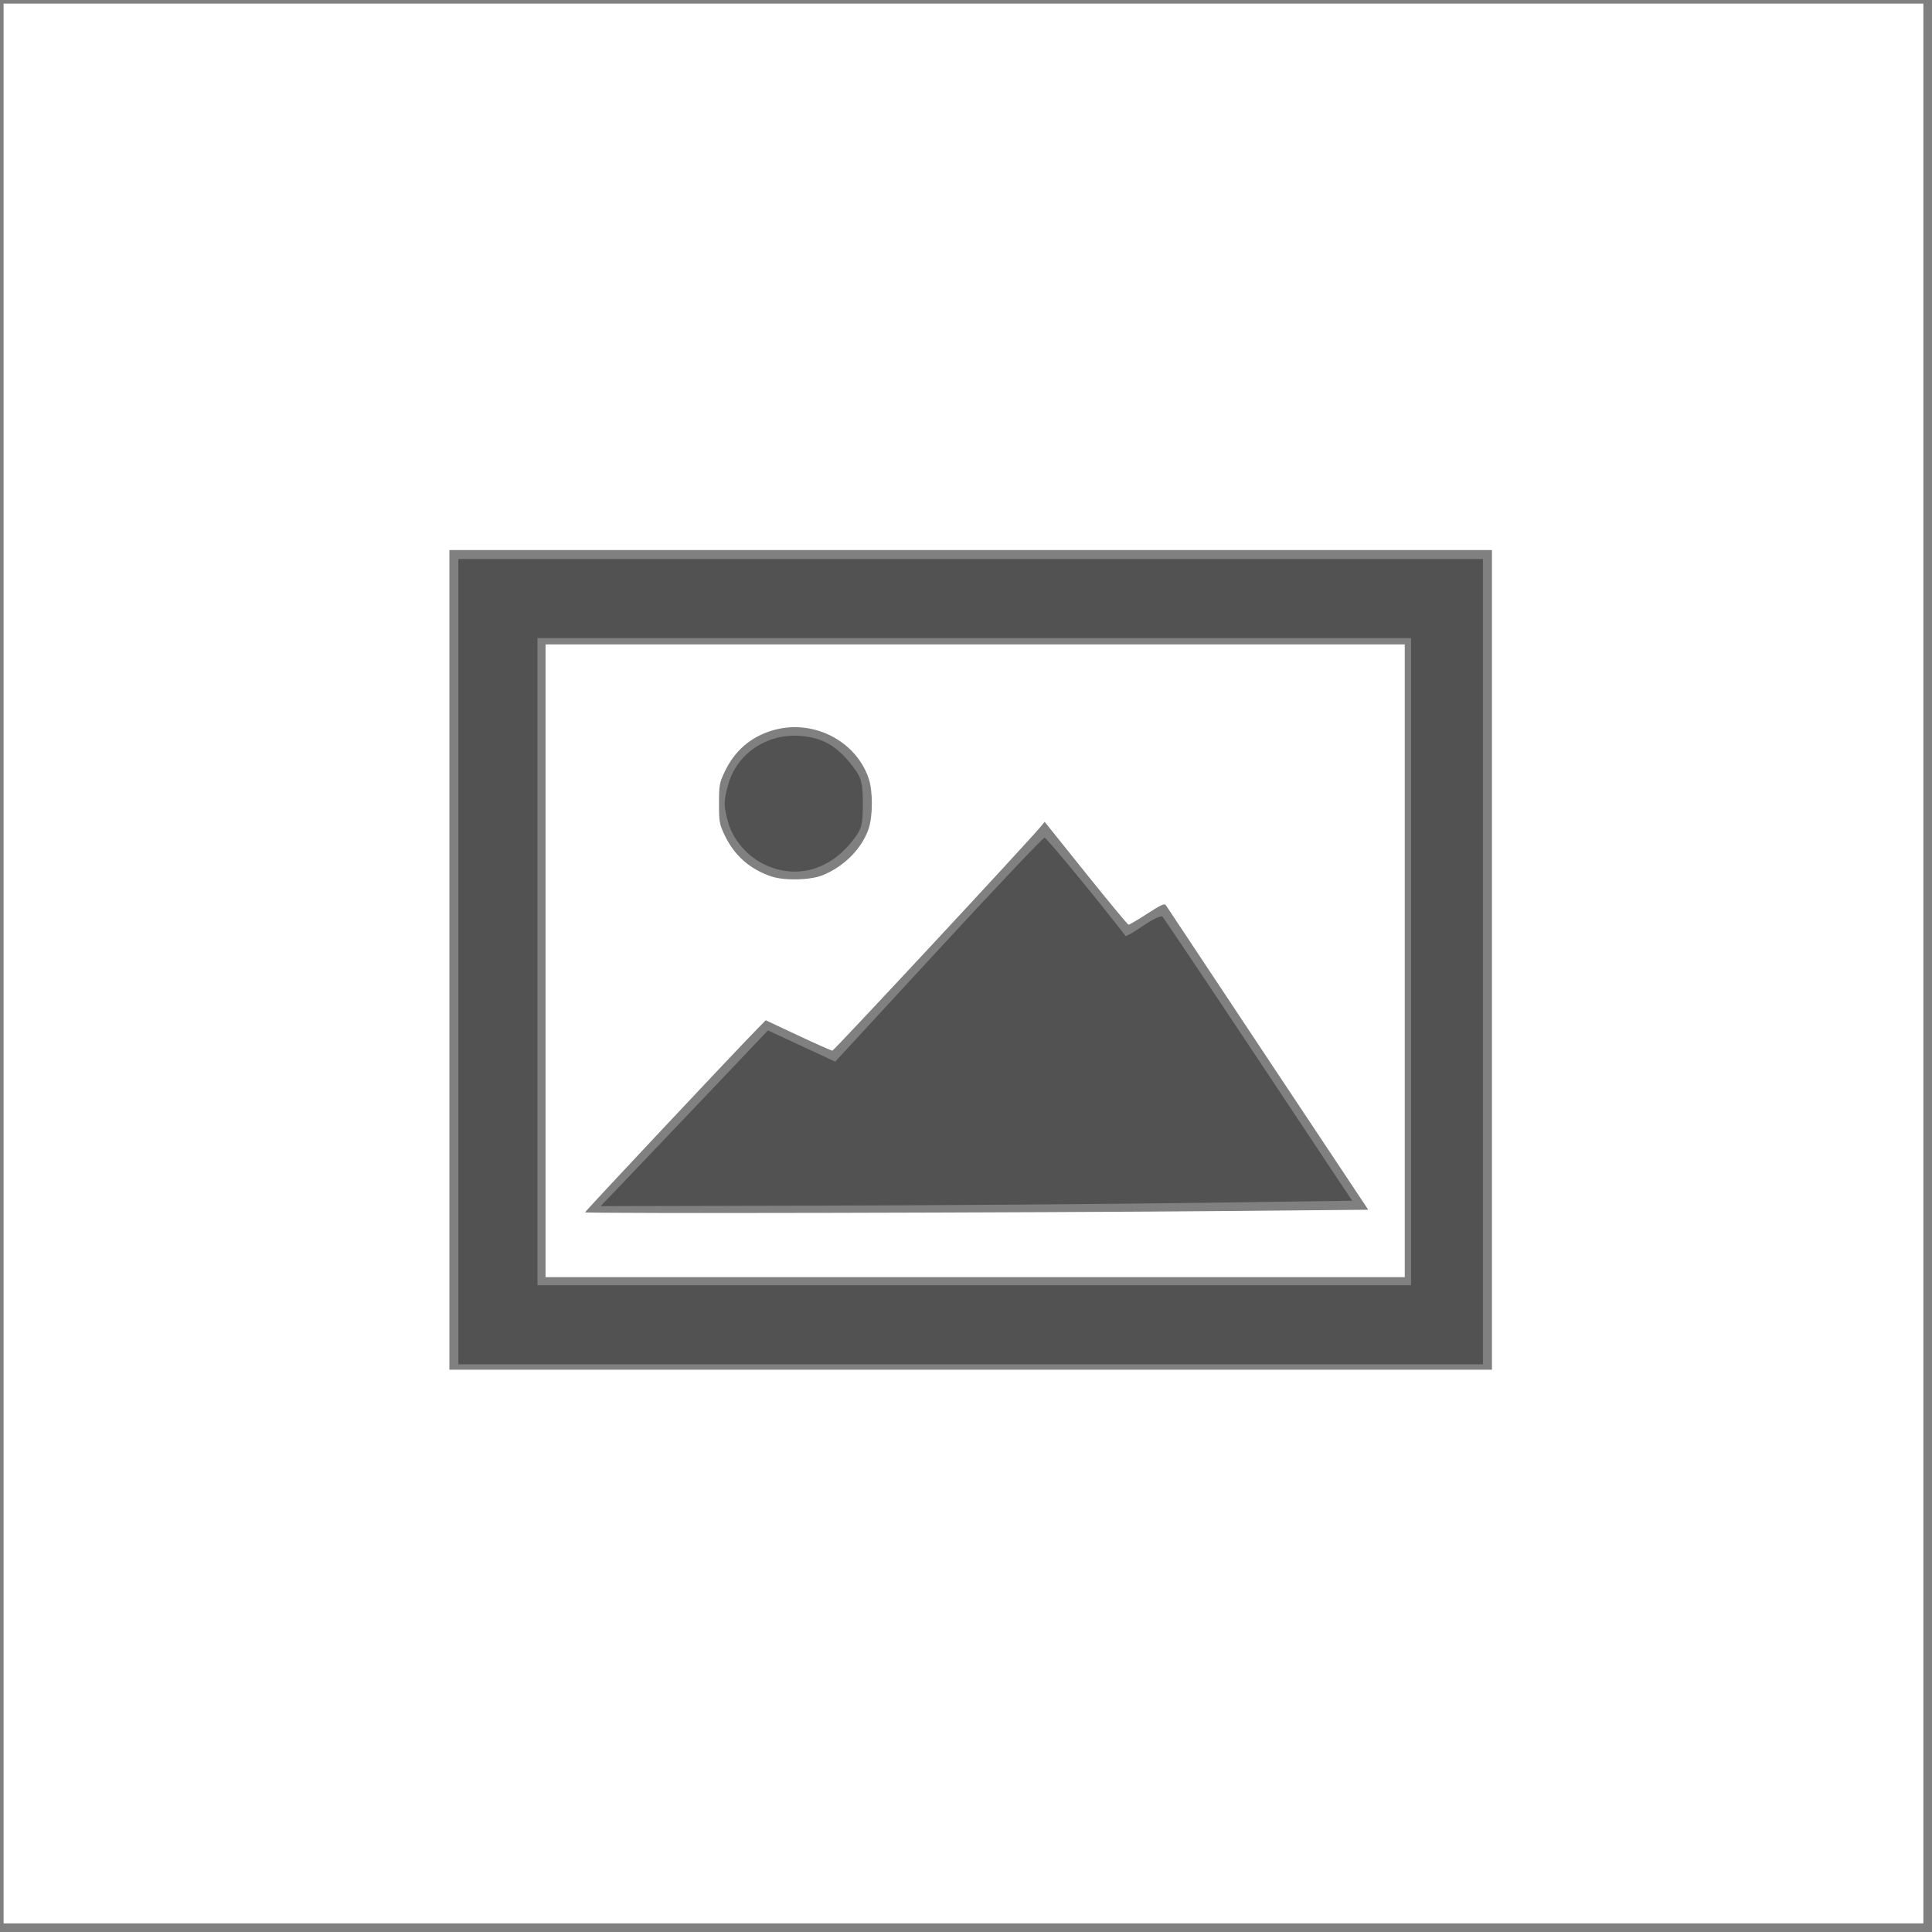 <?xml version="1.0" encoding="UTF-8" standalone="no"?>
<!-- Created with Inkscape (http://www.inkscape.org/) -->

<svg
   version="1.1"
   id="svg9"
   width="380"
   height="380"
   viewBox="0 0 380 380"
   sodipodi:docname="noPicture.svg"
   inkscape:version="1.1.2 (b8e25be833, 2022-02-05)"
   xmlns:inkscape="http://www.inkscape.org/namespaces/inkscape"
   xmlns:sodipodi="http://sodipodi.sourceforge.net/DTD/sodipodi-0.dtd"
   xmlns="http://www.w3.org/2000/svg"
   xmlns:svg="http://www.w3.org/2000/svg">
  <rect x="0" y="0" width="380" height="380" fill="#808080" stroke="none"/>
  <defs
     id="defs13">
    <inkscape:path-effect
       effect="fill_between_many"
       method="originald"
       linkedpaths="#image17,0,1"
       id="path-effect1472" />
  </defs>
  <sodipodi:namedview
     id="namedview11"
     pagecolor="#505050"
     bordercolor="#eeeeee"
     borderopacity="1"
     inkscape:pageshadow="0"
     inkscape:pageopacity="0"
     inkscape:pagecheckerboard="0"
     showgrid="false"
     inkscape:zoom="4"
     inkscape:cx="211.375"
     inkscape:cy="151.5"
     inkscape:window-width="1366"
     inkscape:window-height="705"
     inkscape:window-x="-8"
     inkscape:window-y="-8"
     inkscape:window-maximized="1"
     inkscape:current-layer="g15" />
  <g
     inkscape:groupmode="layer"
     inkscape:label="path"
     id="g15">
    <!-- <rect
       style="fill:none;stroke:#525252;stroke-opacity:1;fill-opacity:1;stroke-width:1;stroke-miterlimit:4;stroke-dasharray:none;stroke-linecap:square;paint-order:markers stroke fill"
       id="rect1370"
       width="380"
       height="380"
       x="0"
       y="0" /> -->
    <path
       style="fill:#525252;fill-opacity:1;stroke:none;stroke-width:0.707;stroke-linecap:square;stroke-miterlimit:4;stroke-dasharray:none;stroke-opacity:1;paint-order:markers stroke fill"
       d="M 90.156,189.151 V 109.955 H 190.919 291.682 v 79.196 79.196 H 190.919 90.156 Z m 187.383,0 v -63.64 h -85.913 -85.913 v 63.64 63.64 h 85.913 85.913 z"
       id="path7049" />
    <path
       style="fill:#525252;fill-opacity:1;stroke:none;stroke-width:0.707;stroke-linecap:square;stroke-miterlimit:4;stroke-dasharray:none;stroke-opacity:1;paint-order:markers stroke fill"
       d="m 150.584,170.144 c -3.487,-1.584 -6.387,-4.898 -7.364,-8.416 -0.91,-3.278 -0.91,-4.103 0,-7.381 1.691,-6.09 7.551,-10.082 14.102,-9.608 4.488,0.325 7.335,1.973 10.441,6.045 1.675,2.196 1.943,3.205 1.943,7.31 0,4.267 -0.228,5.045 -2.189,7.48 -4.516,5.607 -10.873,7.323 -16.933,4.57 z"
       id="path7125" />
    <path
       style="fill:#525252;fill-opacity:1;stroke:none;stroke-width:0.707;stroke-linecap:square;stroke-miterlimit:4;stroke-dasharray:none;stroke-opacity:1;paint-order:markers stroke fill"
       d="m 122.034,233.168 c 2.147,-2.236 9.552,-10.014 16.457,-17.283 l 12.554,-13.217 6.617,3.071 6.617,3.071 20.321,-22.028 c 11.177,-12.115 20.555,-22.028 20.841,-22.028 0.381,0 10.208,11.915 15.948,19.337 0.104,0.135 1.666,-0.771 3.471,-2.013 1.805,-1.242 3.498,-2.051 3.762,-1.799 0.264,0.252 8.771,12.931 18.905,28.176 l 18.424,27.717 -31.859,0.432 c -17.522,0.238 -50.782,0.476 -73.91,0.53 l -42.051,0.098 z"
       id="path7164" />
    <path
       style="fill:#ffffff;fill-opacity:1;stroke:none;stroke-width:0.25;stroke-linecap:square;stroke-miterlimit:4;stroke-dasharray:none;stroke-opacity:1;paint-order:markers stroke fill"
       d="m 107.303,188.974 v -62.225 h 84.499 84.499 v 62.225 62.225 h -84.499 -84.499 z m 135.973,49.2 25.841,-0.233 -19.75,-29.698 c -10.862,-16.334 -19.887,-29.925 -20.056,-30.202 -0.245,-0.403 -0.98,-0.068 -3.677,1.679 -1.854,1.201 -3.502,2.174 -3.664,2.163 -0.161,-0.011 -3.939,-4.571 -8.396,-10.132 l -8.103,-10.111 -0.736,0.903 c -2.265,2.778 -40.702,44.11 -41.017,44.106 -0.208,-0.002 -3.241,-1.347 -6.742,-2.989 l -6.364,-2.984 -1.464,1.486 c -4.279,4.342 -34.068,36.07 -34.068,36.285 0,0.28 87.497,0.094 128.195,-0.272 z m -81.526,-66.008 c 4.208,-1.674 7.718,-5.19 9.074,-9.09 0.872,-2.509 0.878,-7.551 0.011,-10.042 -2.624,-7.542 -11.211,-11.744 -19.05,-9.323 -4.243,1.31 -7.311,3.995 -9.254,8.097 -1.034,2.183 -1.11,2.605 -1.11,6.231 0,3.626 0.075,4.047 1.11,6.231 1.898,4.006 4.988,6.726 9.236,8.131 2.548,0.843 7.571,0.725 9.984,-0.235 z"
       id="path7548" />
    <path
       style="fill:#ffffff;fill-opacity:1;stroke:none;stroke-width:1;stroke-linecap:square;stroke-miterlimit:4;stroke-dasharray:none;stroke-opacity:1;paint-order:markers stroke fill"
       d="M 0.707,189.505 V 0.707 H 189.505 378.302 V 189.505 378.302 H 189.505 0.707 Z M 293.449,188.798 V 108.187 H 190.919 88.388 v 80.61 80.61 H 190.919 293.449 Z"
       id="path7624" />
  </g>
</svg>

